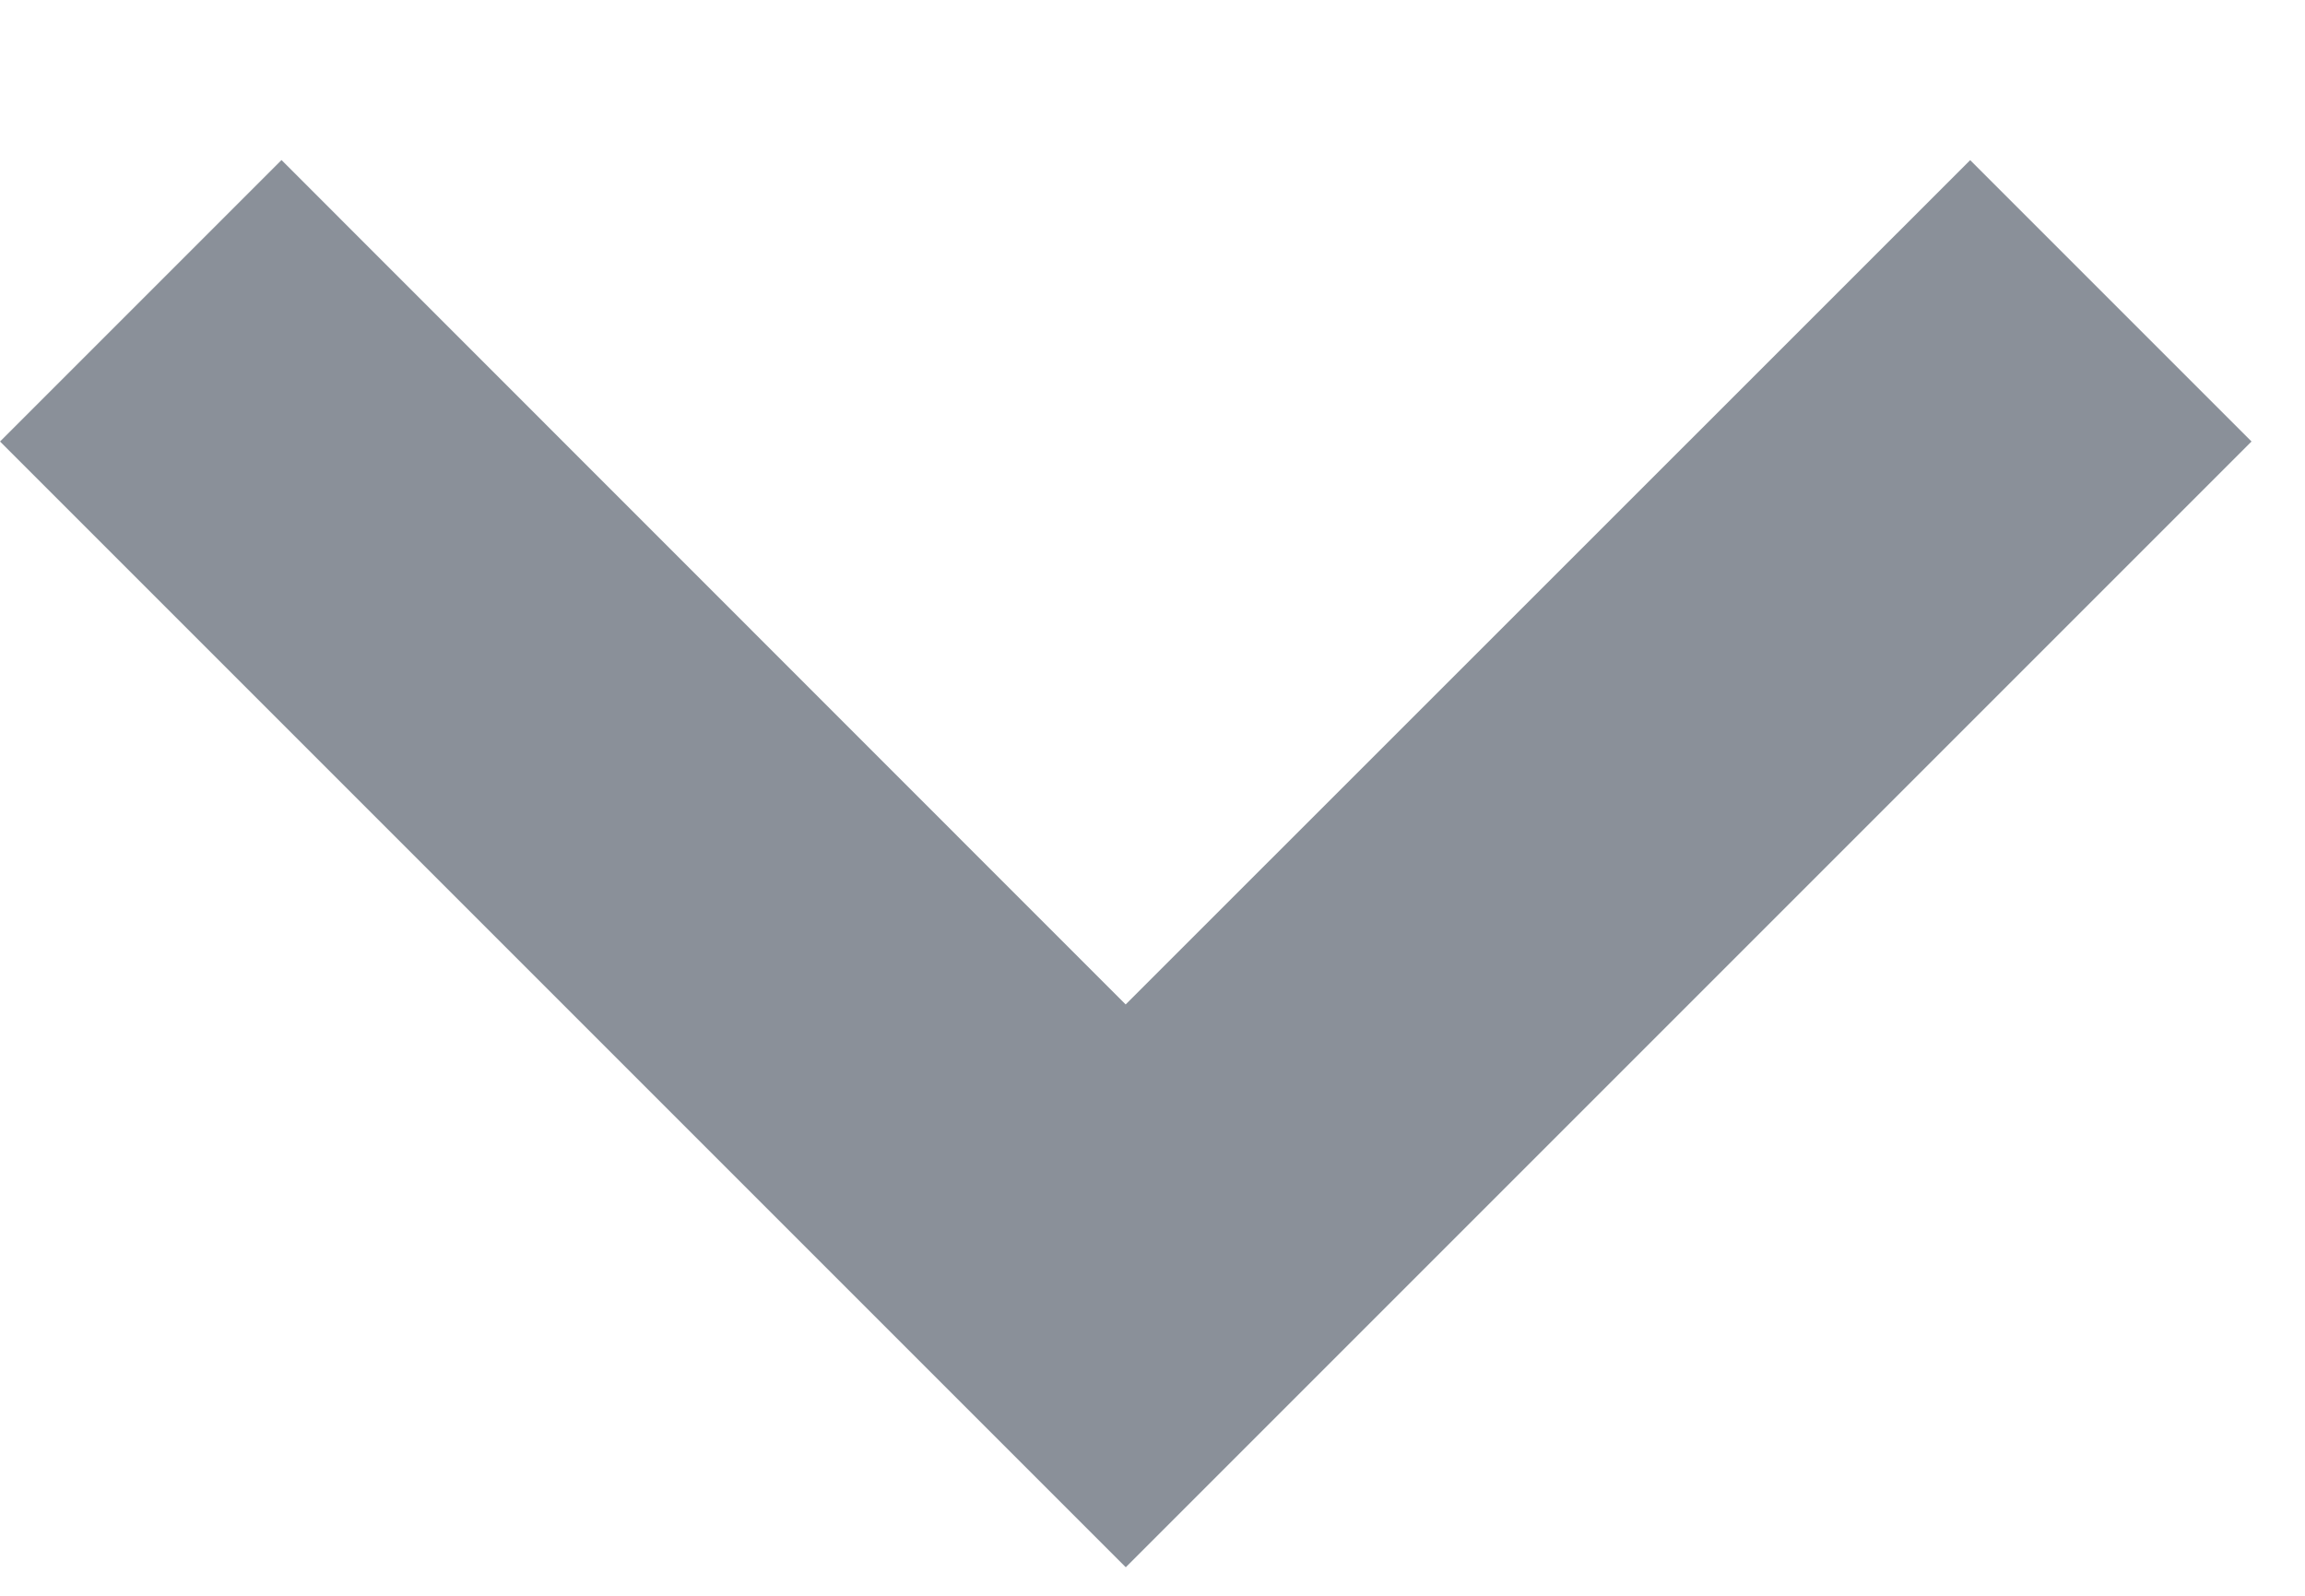 <svg width="13px" height="9px" viewBox="0 0 13 9" version="1.1" xmlns="http://www.w3.org/2000/svg">
    <g stroke="none" stroke-width="1" fill="none" fill-rule="evenodd" opacity="0.678">
        <g transform="translate(-2571, -182)" fill="#525C69">
            <g transform="translate(1806, 50)">
                <g transform="translate(75, 28)">
                    <g transform="translate(689.86, 0.86)">
                        <path d="M4.245,101.14 L4.244,107.874 L10.979,107.875 L10.979,110.119 L2,110.119 L2,101.14 L4.245,101.14 Z" id="Path" transform="translate(6.49, 105.63) rotate(-45) translate(-6.49, -105.63) "></path>
                    </g>
                </g>
            </g>
        </g>
    </g>
</svg>